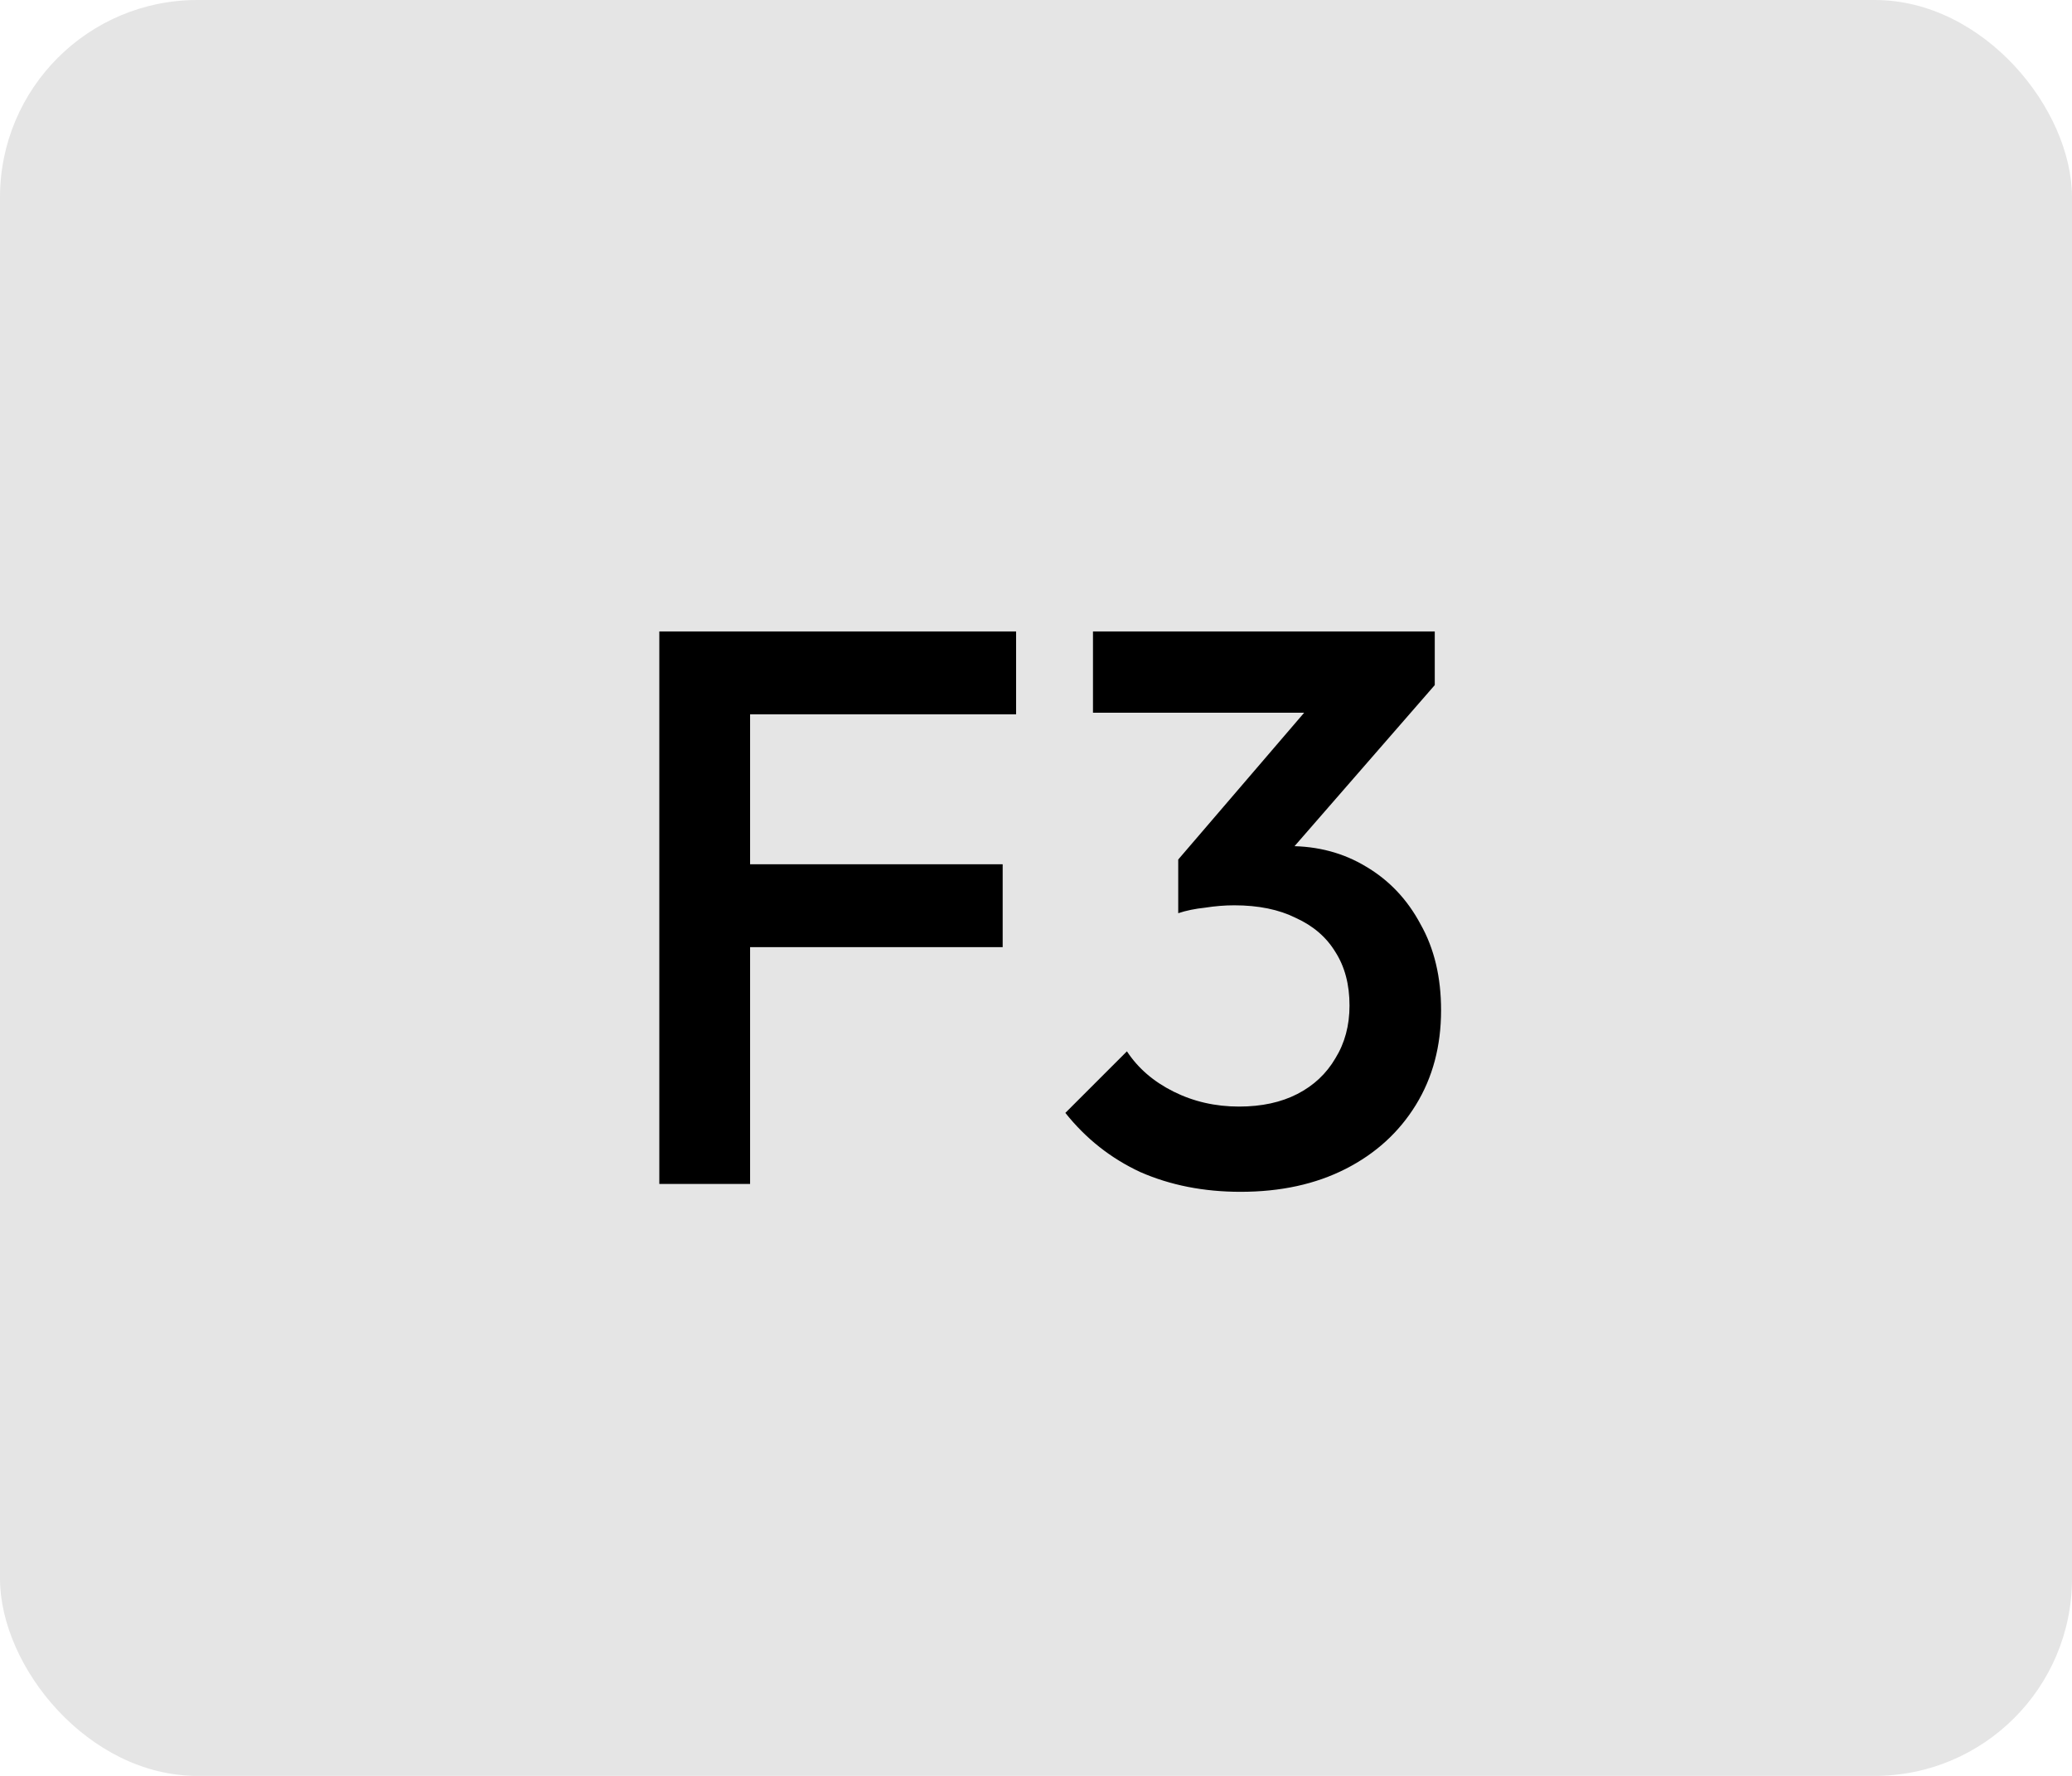 <svg width="84" height="72" viewBox="0 0 84 72" fill="none" xmlns="http://www.w3.org/2000/svg">
<rect width="84" height="72" rx="8" fill="#E5E5E5"/>
<path d="M26.729 48V25.6H30.409V48H26.729ZM29.257 38.4V35.04H40.649V38.4H29.257ZM29.257 28.96V25.6H41.193V28.96H29.257ZM50.294 48.32C48.8 48.32 47.446 48.053 46.23 47.52C45.035 46.965 44.022 46.165 43.19 45.12L45.686 42.624C46.134 43.307 46.763 43.851 47.574 44.256C48.385 44.661 49.27 44.864 50.23 44.864C51.147 44.864 51.937 44.693 52.598 44.352C53.259 44.011 53.771 43.531 54.134 42.912C54.518 42.293 54.71 41.579 54.71 40.768C54.71 39.915 54.518 39.189 54.134 38.592C53.771 37.995 53.238 37.536 52.534 37.216C51.851 36.875 51.019 36.704 50.038 36.704C49.654 36.704 49.259 36.736 48.854 36.8C48.449 36.843 48.086 36.917 47.766 37.024L49.398 34.912C49.846 34.741 50.315 34.603 50.806 34.496C51.318 34.368 51.809 34.304 52.278 34.304C53.43 34.304 54.465 34.581 55.382 35.136C56.321 35.691 57.056 36.469 57.59 37.472C58.145 38.453 58.422 39.616 58.422 40.96C58.422 42.411 58.081 43.691 57.398 44.8C56.715 45.909 55.766 46.773 54.55 47.392C53.334 48.011 51.915 48.32 50.294 48.32ZM47.766 37.024V34.848L53.75 27.872L58.166 27.776L51.926 34.944L47.766 37.024ZM44.31 28.896V25.6H58.166V27.776L54.998 28.896H44.31Z" fill="black"/>
</svg>
